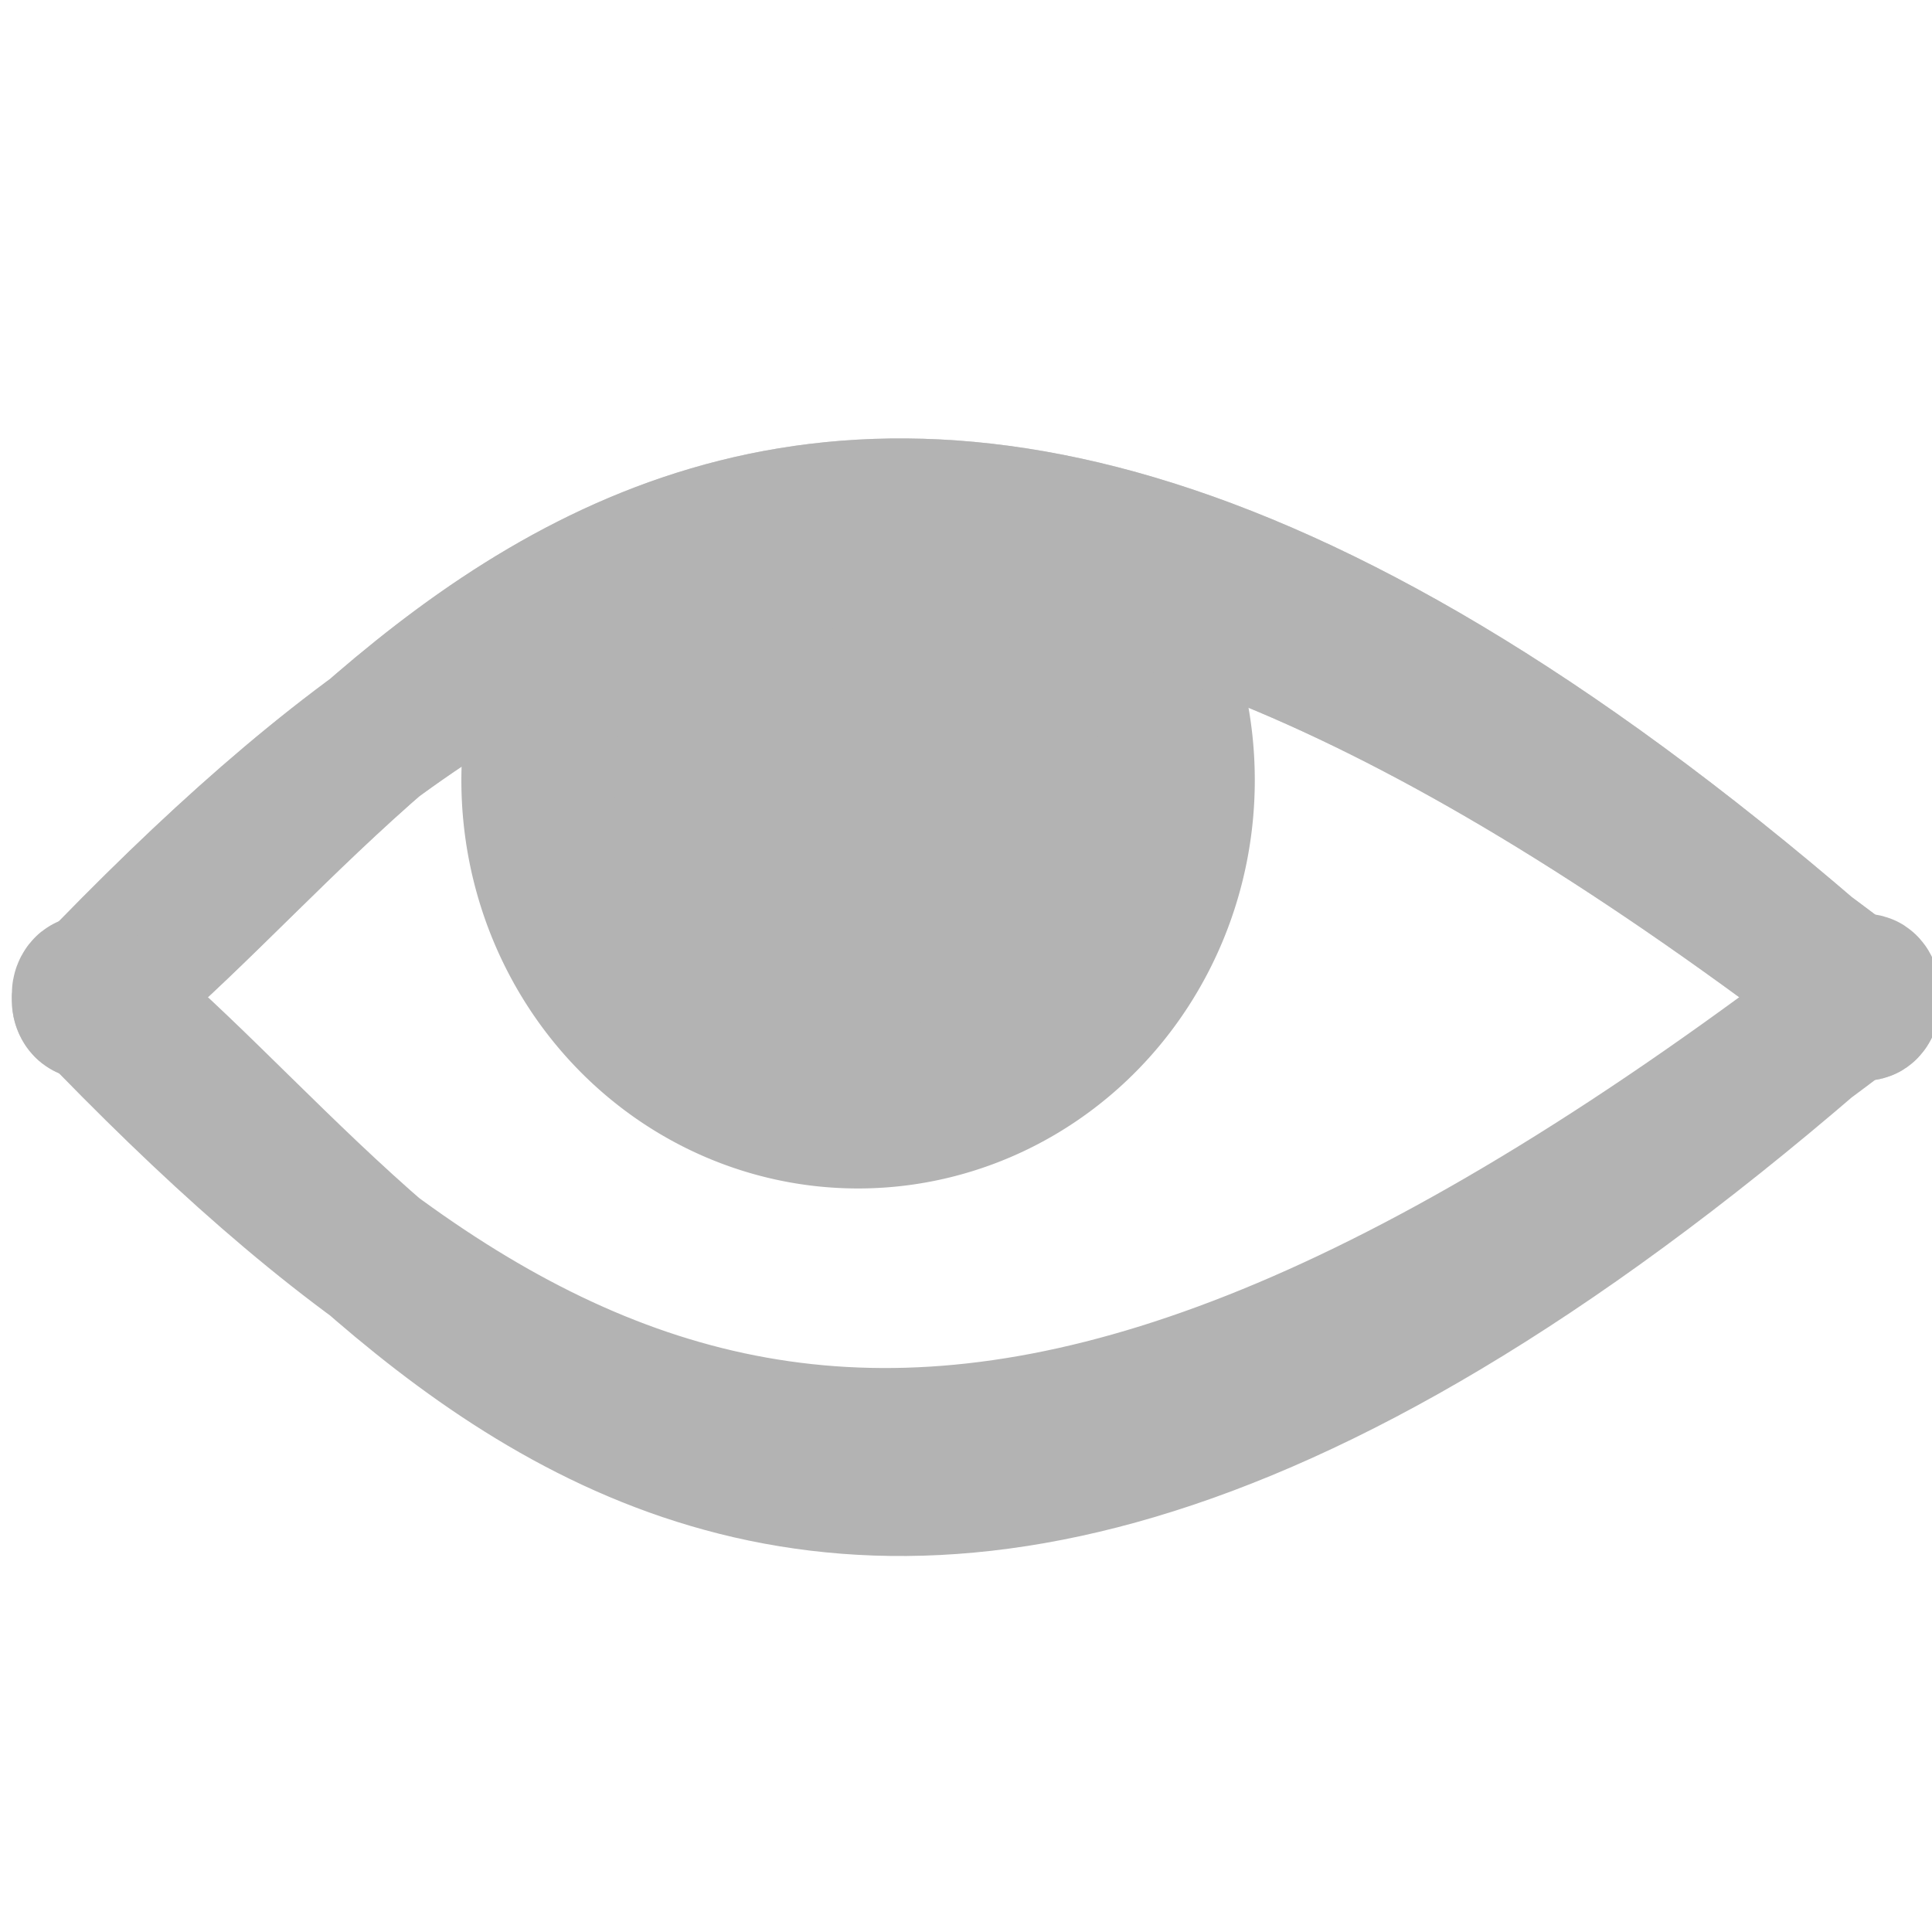 <?xml version="1.0" encoding="UTF-8" standalone="no"?>
<!-- Created with Inkscape (http://www.inkscape.org/) -->

<svg
   xmlns:dc="http://purl.org/dc/elements/1.1/"
   xmlns:cc="http://creativecommons.org/ns#"
   xmlns:rdf="http://www.w3.org/1999/02/22-rdf-syntax-ns#"
   xmlns:svg="http://www.w3.org/2000/svg"
   xmlns="http://www.w3.org/2000/svg"
   xmlns:sodipodi="http://sodipodi.sourceforge.net/DTD/sodipodi-0.dtd"
   xmlns:inkscape="http://www.inkscape.org/namespaces/inkscape"
   width="4.516mm"
   height="4.516mm"
   viewBox="0 0 4.516 4.516"
   version="1.1"
   id="svg8"
   inkscape:version="0.92.2 (5c3e80d, 2017-08-06)"
   sodipodi:docname="gimp-visible.svg">
  <defs
     id="defs2">
    <inkscape:path-effect
       effect="envelope"
       id="path-effect849"
       is_visible="true"
       yy="true"
       xx="true"
       bendpath1="m 37.962,151.728 h 3.762"
       bendpath2="m 41.725,151.728 v 0.016"
       bendpath3="m 37.962,151.744 h 3.762"
       bendpath4="m 37.962,151.728 v 0.016" />
  </defs>
  <sodipodi:namedview
     id="base"
     pagecolor="#515151"
     bordercolor="#666666"
     borderopacity="1.0"
     inkscape:pageopacity="0"
     inkscape:pageshadow="2"
     inkscape:zoom="22.627417"
     inkscape:cx="8.7992794"
     inkscape:cy="2.8434796"
     inkscape:document-units="mm"
     inkscape:current-layer="layer1"
     showgrid="false"
     inkscape:window-width="1366"
     inkscape:window-height="715"
     inkscape:window-x="0"
     inkscape:window-y="28"
     inkscape:window-maximized="1" />
  <g
     inkscape:label="Layer 1"
     inkscape:groupmode="layer"
     id="layer1"
     transform="translate(-38.167,-146.361)">
    <g
       id="g869"
       transform="matrix(0.972,0,0,1,1.11,0)">
      <path
         sodipodi:nodetypes="sssssss"
         inkscape:connector-curvature="0"
         id="rect846"
         d="m 38.335,148.692 c 1.176,-1.192 2.159,-1.572 4.273,0.004 0.004,0.003 0.008,0.004 0.008,0.008 0,0.005 -0.005,0.011 -0.008,0.008 -2.623,-2.275 -3.514,-0.577 -4.273,-0.004 -0.004,0.003 -0.008,-0.004 -0.008,-0.008 0,-0.005 0.005,-0.005 0.008,-0.008 z"
         style="opacity:0.605;fill:#b3b3b3;fill-opacity:1;stroke:#b3b3b3;stroke-width:0.348;stroke-linecap:butt;stroke-linejoin:miter;stroke-miterlimit:4;stroke-dasharray:none;stroke-dashoffset:16.857;stroke-opacity:1;paint-order:markers stroke fill" />
      <g
         id="g862">
        <path
           style="opacity:1;fill:#b3b3b3;fill-opacity:1;stroke:#b3b3b3;stroke-width:0.368;stroke-linecap:butt;stroke-linejoin:miter;stroke-miterlimit:4;stroke-dasharray:none;stroke-dashoffset:16.857;stroke-opacity:1;paint-order:markers stroke fill"
           d="m 40.861,147.81 a 0.77,0.77 0 0 1 0.097,0.375 v 0 a 0.77,0.77 0 0 1 -0.77,0.77 0.77,0.77 0 0 1 -0.77,-0.77 0.77,0.77 0 0 1 0.134,-0.434"
           id="path843"
           inkscape:connector-curvature="0" />
        <path
           sodipodi:nodetypes="sssssss"
           inkscape:connector-curvature="0"
           id="path854"
           d="m 38.335,148.692 c 1.176,-1.192 2.159,-1.572 4.273,0.004 0.004,0.003 0.008,0.004 0.008,0.008 0,0.005 -0.005,0.011 -0.008,0.008 -2.623,-2.275 -3.514,-0.577 -4.273,-0.004 -0.004,0.003 -0.008,-0.004 -0.008,-0.008 0,-0.005 0.005,-0.005 0.008,-0.008 z"
           style="opacity:1;fill:#b3b3b3;fill-opacity:1;stroke:#b3b3b3;stroke-width:0.348;stroke-linecap:butt;stroke-linejoin:miter;stroke-miterlimit:4;stroke-dasharray:none;stroke-dashoffset:16.857;stroke-opacity:1;paint-order:markers stroke fill" />
        <path
           style="opacity:1;fill:#b3b3b3;fill-opacity:1;stroke:#b3b3b3;stroke-width:0.348;stroke-linecap:butt;stroke-linejoin:miter;stroke-miterlimit:4;stroke-dasharray:none;stroke-dashoffset:16.857;stroke-opacity:1;paint-order:markers stroke fill"
           d="m 38.335,148.692 c 1.176,1.192 2.159,1.572 4.273,-0.004 0.004,-0.003 0.008,-0.004 0.008,-0.008 0,-0.005 -0.005,-0.011 -0.008,-0.008 -2.623,2.275 -3.514,0.577 -4.273,0.004 -0.004,-0.003 -0.008,0.004 -0.008,0.008 0,0.005 0.005,0.005 0.008,0.008 z"
           id="path857"
           inkscape:connector-curvature="0"
           sodipodi:nodetypes="sssssss" />
      </g>
    </g>
  </g>
</svg>
